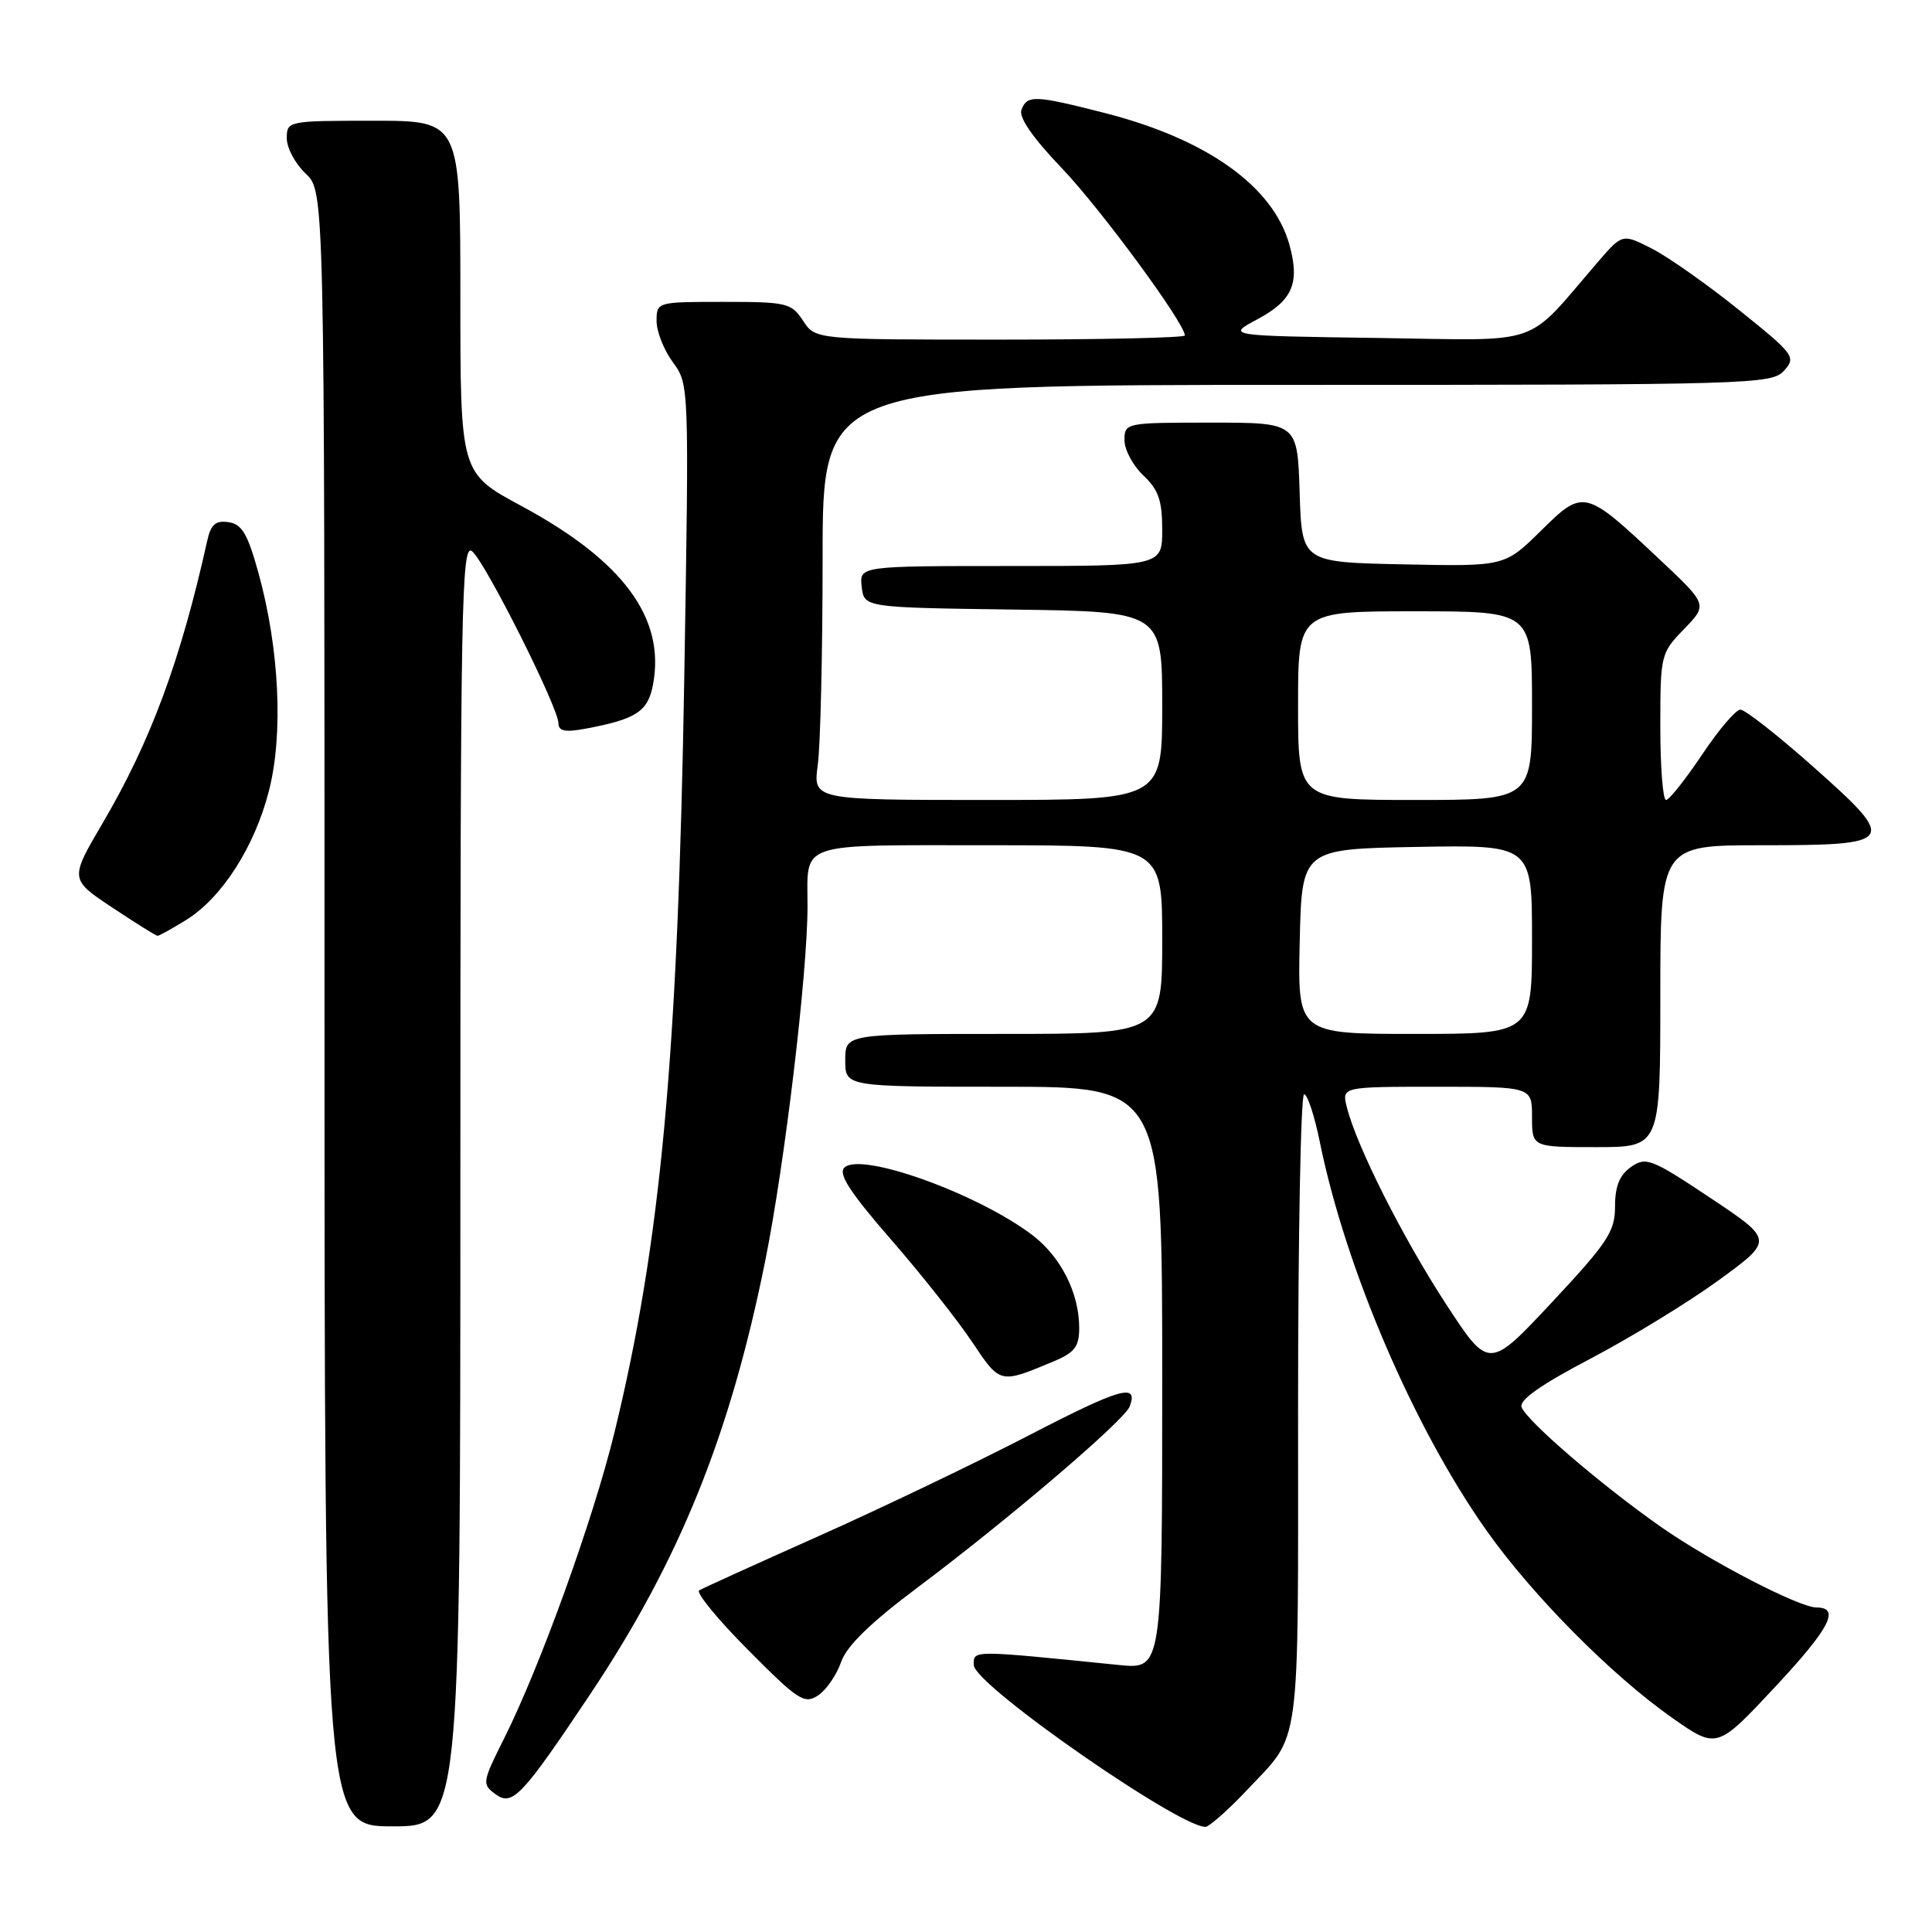 <?xml version="1.0" encoding="UTF-8" standalone="no"?>
<!DOCTYPE svg PUBLIC "-//W3C//DTD SVG 1.1//EN" "http://www.w3.org/Graphics/SVG/1.1/DTD/svg11.dtd" >
<svg xmlns="http://www.w3.org/2000/svg" xmlns:xlink="http://www.w3.org/1999/xlink" version="1.1" viewBox="0 0 256 256">
 <g >
 <path fill="currentColor"
d=" M 165.10 237.33 C 172.49 229.47 172.00 233.06 172.00 186.78 C 172.00 163.80 172.36 145.00 172.80 145.00 C 173.24 145.00 174.17 147.81 174.87 151.25 C 178.27 168.04 187.29 189.08 196.91 202.72 C 203.03 211.38 213.52 221.97 221.61 227.65 C 227.51 231.78 227.51 231.78 235.32 223.41 C 242.47 215.74 243.89 213.00 240.69 213.00 C 238.41 213.00 226.65 206.91 220.14 202.36 C 212.22 196.82 202.35 188.34 201.62 186.46 C 201.26 185.52 204.18 183.47 210.80 180.00 C 216.13 177.20 223.77 172.53 227.76 169.62 C 235.02 164.32 235.02 164.32 226.63 158.73 C 218.81 153.52 218.09 153.25 216.12 154.63 C 214.60 155.69 214.00 157.18 214.00 159.86 C 214.00 163.18 213.04 164.64 205.64 172.56 C 197.28 181.50 197.28 181.50 191.57 172.74 C 185.85 163.97 179.76 151.87 178.47 146.73 C 177.78 144.00 177.78 144.00 190.39 144.00 C 203.00 144.00 203.00 144.00 203.00 148.00 C 203.00 152.00 203.00 152.00 211.50 152.00 C 220.00 152.00 220.00 152.00 220.00 132.00 C 220.00 112.00 220.00 112.00 233.38 112.00 C 251.26 112.00 251.52 111.61 240.34 101.67 C 235.59 97.45 231.21 94.01 230.60 94.03 C 230.00 94.04 227.70 96.74 225.51 100.03 C 223.31 103.31 221.17 106.00 220.76 106.00 C 220.34 106.00 220.00 101.63 220.00 96.30 C 220.00 86.78 220.06 86.53 223.14 83.36 C 226.28 80.12 226.28 80.12 219.89 74.11 C 209.98 64.79 209.83 64.75 204.16 70.35 C 199.37 75.06 199.37 75.06 185.93 74.78 C 172.50 74.50 172.50 74.50 172.21 65.25 C 171.92 56.00 171.92 56.00 160.46 56.00 C 149.13 56.00 149.00 56.03 149.00 58.33 C 149.00 59.60 150.13 61.71 151.50 63.00 C 153.50 64.88 154.00 66.32 154.00 70.17 C 154.00 75.00 154.00 75.00 133.93 75.00 C 113.87 75.00 113.87 75.00 114.18 77.75 C 114.50 80.50 114.50 80.50 134.25 80.77 C 154.00 81.04 154.00 81.04 154.00 93.52 C 154.00 106.00 154.00 106.00 130.86 106.00 C 107.73 106.00 107.73 106.00 108.36 101.36 C 108.71 98.81 109.00 86.43 109.00 73.86 C 109.00 51.00 109.00 51.00 171.85 51.00 C 232.09 51.00 234.76 50.92 236.39 49.12 C 238.02 47.32 237.78 46.98 230.45 41.09 C 226.25 37.71 221.05 34.05 218.90 32.95 C 214.98 30.95 214.98 30.95 211.74 34.70 C 201.87 46.14 204.87 45.10 182.50 44.78 C 162.50 44.50 162.50 44.50 166.62 42.30 C 171.27 39.81 172.26 37.52 170.86 32.45 C 168.72 24.71 159.95 18.44 146.41 14.98 C 137.10 12.60 136.11 12.56 135.35 14.54 C 134.96 15.54 136.83 18.24 140.70 22.29 C 145.82 27.64 157.00 42.85 157.00 44.45 C 157.00 44.75 145.99 45.00 132.52 45.00 C 108.05 45.00 108.05 45.00 106.41 42.50 C 104.86 40.14 104.26 40.00 95.88 40.00 C 87.04 40.00 87.00 40.01 87.00 42.54 C 87.00 43.94 87.97 46.39 89.16 48.00 C 91.31 50.91 91.31 51.06 90.68 89.21 C 89.84 140.04 87.57 164.61 81.40 189.89 C 78.59 201.37 71.54 220.91 66.76 230.43 C 63.90 236.14 63.86 236.42 65.64 237.73 C 67.89 239.38 69.11 238.10 78.20 224.50 C 90.05 206.75 96.76 190.14 101.41 167.00 C 103.99 154.18 107.00 128.93 107.00 120.11 C 107.00 111.44 105.33 112.00 131.11 112.00 C 154.00 112.00 154.00 112.00 154.00 124.50 C 154.00 137.00 154.00 137.00 133.00 137.00 C 112.00 137.00 112.00 137.00 112.00 140.50 C 112.00 144.00 112.00 144.00 133.00 144.00 C 154.00 144.00 154.00 144.00 154.00 182.60 C 154.00 221.20 154.00 221.20 148.25 220.62 C 128.58 218.63 129.00 218.63 129.03 220.63 C 129.08 223.33 157.79 243.19 159.94 242.01 C 160.80 241.54 163.12 239.44 165.10 237.33 Z  M 61.00 156.88 C 61.00 79.89 61.15 71.88 62.56 73.05 C 64.34 74.53 74.00 93.78 74.00 95.85 C 74.00 96.88 74.89 97.06 77.61 96.55 C 84.33 95.29 85.86 94.28 86.53 90.70 C 88.18 81.90 82.58 74.31 69.08 67.04 C 61.00 62.69 61.00 62.69 61.00 39.35 C 61.00 16.00 61.00 16.00 49.50 16.00 C 38.13 16.00 38.00 16.03 38.00 18.33 C 38.00 19.60 39.13 21.71 40.50 23.00 C 43.00 25.35 43.00 25.35 43.00 133.67 C 43.00 242.00 43.00 242.00 52.00 242.00 C 61.00 242.00 61.00 242.00 61.00 156.88 Z  M 111.44 220.25 C 112.17 218.11 115.30 215.06 121.61 210.33 C 133.60 201.35 148.97 188.23 149.68 186.38 C 150.90 183.20 148.49 183.89 136.24 190.24 C 129.23 193.87 116.75 199.85 108.50 203.53 C 100.25 207.21 93.12 210.45 92.65 210.73 C 92.18 211.01 95.08 214.56 99.11 218.61 C 105.76 225.31 106.59 225.85 108.40 224.65 C 109.49 223.93 110.85 221.95 111.44 220.25 Z  M 139.66 180.37 C 142.40 179.22 143.00 178.43 143.00 175.95 C 143.00 171.35 140.58 166.54 136.81 163.67 C 129.60 158.17 114.03 152.57 111.88 154.72 C 111.05 155.55 112.63 157.99 118.00 164.17 C 121.99 168.75 126.84 174.87 128.78 177.77 C 132.56 183.42 132.44 183.39 139.66 180.37 Z  M 24.65 121.91 C 29.39 118.98 33.73 112.23 35.63 104.81 C 37.56 97.32 37.02 86.00 34.27 76.00 C 32.82 70.74 32.06 69.44 30.27 69.19 C 28.56 68.94 27.93 69.49 27.45 71.69 C 23.94 87.49 19.98 98.19 13.64 109.00 C 9.23 116.50 9.23 116.50 14.87 120.25 C 17.97 122.31 20.67 124.00 20.88 124.00 C 21.09 124.00 22.79 123.06 24.65 121.91 Z  M 172.22 124.75 C 172.50 112.50 172.50 112.50 187.75 112.22 C 203.00 111.95 203.00 111.95 203.00 124.47 C 203.00 137.00 203.00 137.00 187.47 137.00 C 171.94 137.00 171.94 137.00 172.22 124.75 Z  M 172.00 93.50 C 172.00 81.00 172.00 81.00 187.50 81.00 C 203.00 81.00 203.00 81.00 203.00 93.50 C 203.00 106.00 203.00 106.00 187.50 106.00 C 172.00 106.00 172.00 106.00 172.00 93.50 Z "/>
</g>
</svg>